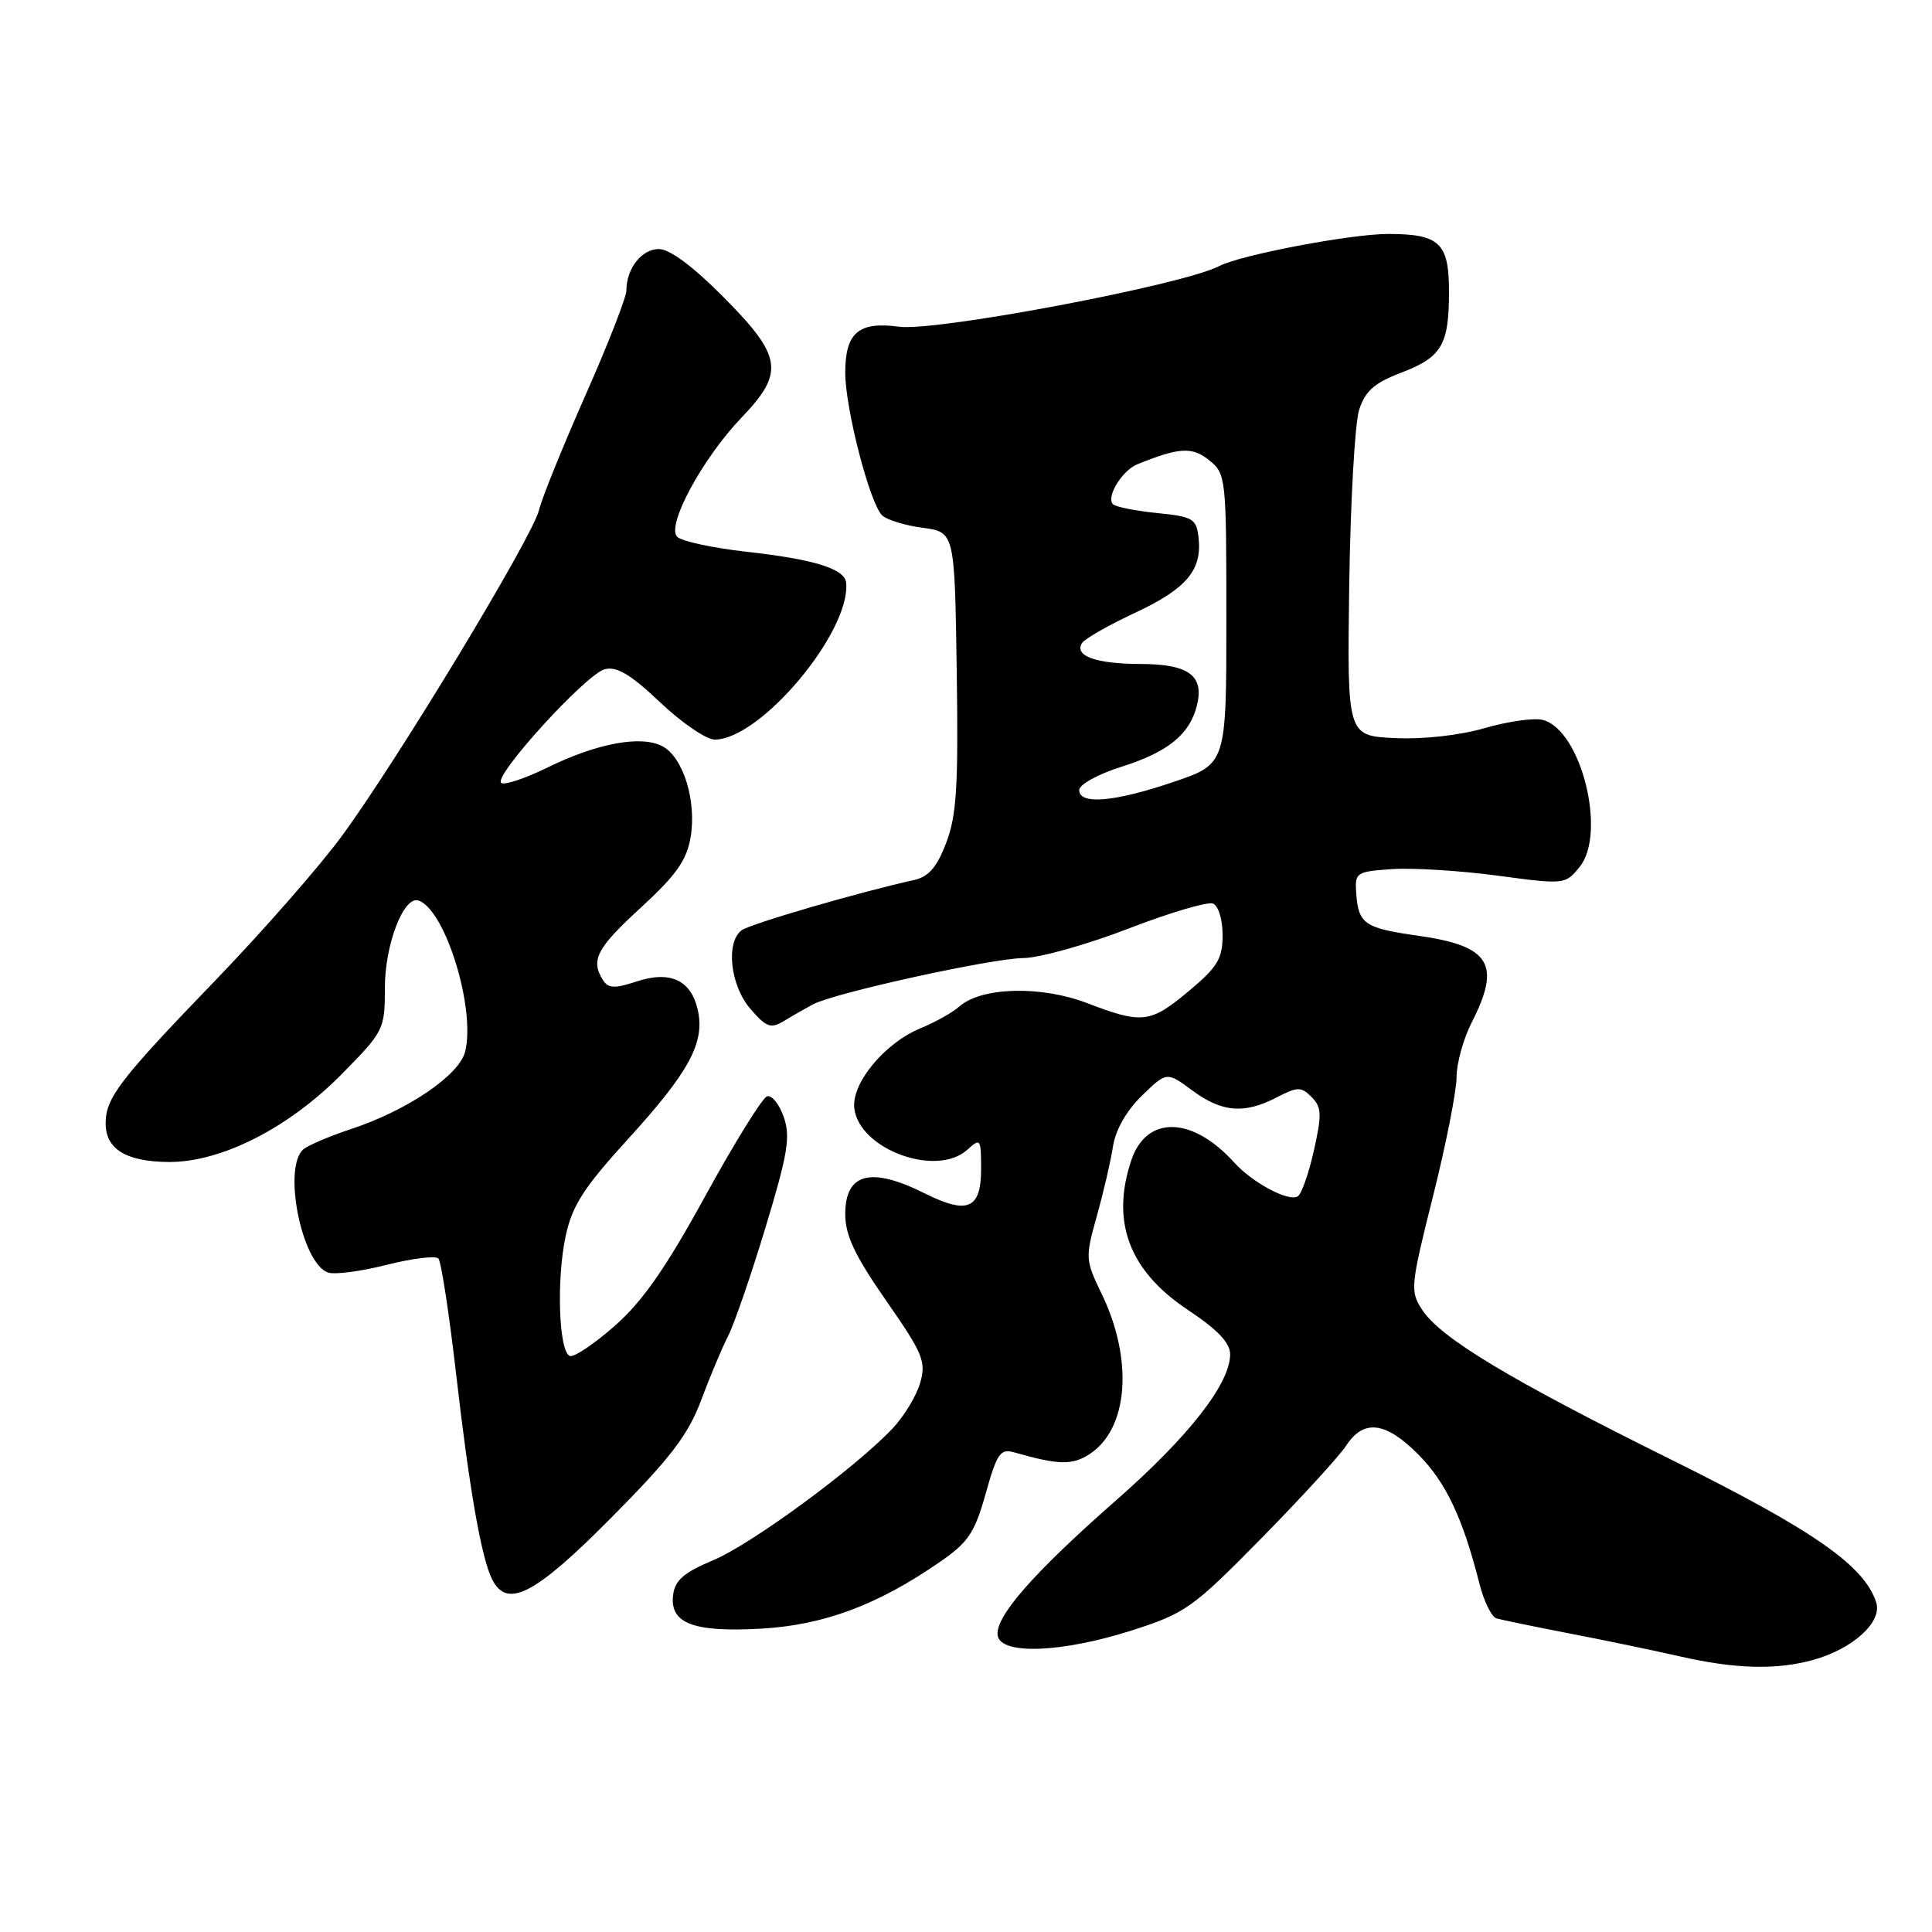 <?xml version="1.0" encoding="UTF-8" standalone="no"?>
<!DOCTYPE svg PUBLIC "-//W3C//DTD SVG 1.1//EN" "http://www.w3.org/Graphics/SVG/1.1/DTD/svg11.dtd" >
<svg xmlns="http://www.w3.org/2000/svg" xmlns:xlink="http://www.w3.org/1999/xlink" version="1.1" viewBox="0 0 256 256">
 <g >
 <path fill="currentColor"
d=" M 240.25 219.95 C 245.53 218.48 249.43 214.93 248.61 212.34 C 247.06 207.47 240.30 202.76 221.52 193.45 C 200.00 182.78 190.90 177.30 188.45 173.56 C 186.83 171.09 186.89 170.43 189.88 158.52 C 191.60 151.66 193.00 144.56 193.00 142.74 C 193.00 140.91 193.90 137.66 195.00 135.50 C 198.95 127.76 197.46 125.34 187.92 123.99 C 180.82 122.99 180.00 122.43 179.71 118.41 C 179.51 115.60 179.67 115.49 184.50 115.16 C 187.25 114.98 193.53 115.37 198.45 116.03 C 207.32 117.22 207.41 117.21 209.31 114.87 C 212.94 110.39 209.49 96.66 204.41 95.39 C 203.25 95.10 199.79 95.59 196.72 96.48 C 193.41 97.44 188.58 97.98 184.82 97.80 C 178.50 97.50 178.50 97.50 178.78 77.50 C 178.94 66.50 179.53 56.06 180.09 54.31 C 180.89 51.82 182.10 50.75 185.60 49.41 C 191.06 47.32 192.00 45.74 192.00 38.60 C 192.00 32.19 190.74 31.00 183.92 31.00 C 179.01 31.00 164.38 33.78 161.57 35.25 C 156.80 37.75 124.04 43.95 119.12 43.29 C 113.76 42.57 112.00 44.08 112.00 49.39 C 112.00 54.11 115.23 66.63 116.87 68.27 C 117.47 68.87 119.88 69.62 122.23 69.93 C 126.50 70.50 126.50 70.50 126.77 88.91 C 127.00 104.14 126.76 108.06 125.38 111.67 C 124.14 114.92 123.05 116.18 121.11 116.61 C 113.77 118.23 99.34 122.44 98.25 123.28 C 96.13 124.92 96.78 130.63 99.44 133.69 C 101.57 136.15 102.13 136.35 103.94 135.25 C 105.07 134.56 106.79 133.58 107.75 133.07 C 110.60 131.56 131.33 127.00 135.58 126.95 C 137.74 126.93 143.98 125.18 149.46 123.07 C 154.94 120.95 160.01 119.45 160.71 119.72 C 161.44 120.00 162.00 121.82 162.00 123.90 C 162.00 127.03 161.34 128.13 157.56 131.29 C 152.40 135.60 151.38 135.72 144.00 132.90 C 137.90 130.57 130.02 130.79 127.11 133.37 C 126.23 134.16 123.90 135.46 121.95 136.26 C 117.20 138.23 112.81 143.54 113.20 146.86 C 113.84 152.29 124.08 156.05 128.17 152.35 C 129.92 150.77 130.00 150.88 130.00 154.88 C 130.00 160.20 128.23 160.97 122.56 158.14 C 115.38 154.55 112.00 155.43 112.00 160.88 C 112.00 163.70 113.26 166.36 117.41 172.33 C 122.30 179.35 122.74 180.42 121.93 183.23 C 121.44 184.95 119.79 187.67 118.27 189.28 C 113.32 194.52 99.63 204.58 94.50 206.74 C 90.61 208.37 89.43 209.40 89.19 211.35 C 88.72 215.12 91.89 216.32 100.93 215.80 C 109.16 215.32 116.23 212.69 124.42 207.05 C 128.31 204.38 129.13 203.16 130.61 197.91 C 132.11 192.55 132.55 191.92 134.40 192.45 C 140.27 194.13 142.10 194.17 144.40 192.66 C 149.52 189.30 150.20 180.17 145.97 171.43 C 143.81 166.97 143.79 166.65 145.33 161.16 C 146.20 158.05 147.17 153.90 147.47 151.94 C 147.81 149.71 149.26 147.18 151.31 145.18 C 154.60 141.99 154.60 141.99 158.00 144.50 C 161.93 147.40 164.87 147.64 169.17 145.41 C 171.95 143.98 172.40 143.97 173.79 145.36 C 175.13 146.70 175.17 147.67 174.10 152.44 C 173.42 155.48 172.46 158.22 171.96 158.52 C 170.74 159.28 165.96 156.72 163.50 154.00 C 157.96 147.88 151.90 147.77 149.90 153.75 C 147.17 161.92 149.63 168.41 157.42 173.58 C 161.33 176.18 163.00 177.93 163.00 179.45 C 163.00 183.33 157.53 190.34 147.92 198.77 C 136.85 208.49 131.72 214.36 132.21 216.77 C 132.72 219.31 140.78 218.98 150.00 216.03 C 157.08 213.76 158.04 213.08 167.10 203.87 C 172.38 198.50 177.45 192.96 178.37 191.56 C 180.70 188.00 183.60 188.36 187.96 192.75 C 191.59 196.42 193.83 201.14 196.02 209.80 C 196.62 212.17 197.64 214.26 198.30 214.45 C 198.96 214.64 203.32 215.54 208.00 216.45 C 212.68 217.35 219.20 218.71 222.50 219.46 C 229.92 221.16 235.37 221.30 240.25 219.95 Z  M 80.97 201.13 C 88.87 193.17 91.17 190.15 92.90 185.55 C 94.07 182.41 95.68 178.58 96.47 177.05 C 97.26 175.52 99.49 169.06 101.42 162.69 C 104.39 152.89 104.77 150.63 103.85 148.01 C 103.26 146.30 102.26 145.07 101.64 145.27 C 101.01 145.47 97.33 151.41 93.45 158.48 C 88.24 168.00 85.13 172.46 81.47 175.67 C 78.76 178.06 76.08 179.86 75.52 179.68 C 74.05 179.19 73.71 169.60 74.95 163.79 C 75.82 159.74 77.33 157.39 83.26 150.88 C 91.31 142.05 93.41 138.16 92.47 133.87 C 91.59 129.87 88.82 128.57 84.33 130.06 C 81.44 131.01 80.60 130.97 79.90 129.87 C 78.22 127.22 79.06 125.63 84.93 120.25 C 89.60 115.96 90.99 114.00 91.51 110.93 C 92.32 106.13 90.54 100.36 87.79 98.89 C 84.99 97.39 79.11 98.47 72.53 101.71 C 69.52 103.18 66.76 104.09 66.40 103.73 C 65.41 102.75 77.66 89.32 80.12 88.68 C 81.72 88.26 83.56 89.36 87.47 93.06 C 90.34 95.78 93.59 98.00 94.70 98.00 C 100.76 98.00 112.72 83.73 112.12 77.23 C 111.95 75.37 107.92 74.11 98.83 73.10 C 94.41 72.60 90.32 71.72 89.73 71.13 C 88.26 69.66 93.07 60.75 98.26 55.33 C 103.98 49.36 103.67 47.24 95.90 39.40 C 91.86 35.32 88.74 33.00 87.31 33.00 C 85.02 33.00 83.00 35.58 83.00 38.49 C 83.00 39.38 80.55 45.66 77.55 52.43 C 74.56 59.20 71.79 66.03 71.41 67.62 C 70.54 71.20 52.55 100.93 45.25 110.84 C 42.28 114.88 34.78 123.43 28.60 129.84 C 15.84 143.07 14.00 145.46 14.00 148.86 C 14.00 152.27 16.72 153.93 22.36 153.97 C 29.32 154.01 38.25 149.47 45.31 142.30 C 50.88 136.64 51.00 136.40 51.00 130.84 C 51.00 125.16 53.49 118.69 55.44 119.32 C 58.99 120.48 63.06 133.66 61.63 139.36 C 60.84 142.49 53.98 147.14 46.50 149.61 C 43.75 150.52 40.94 151.71 40.25 152.25 C 37.42 154.50 39.90 167.26 43.43 168.61 C 44.26 168.93 47.75 168.48 51.19 167.61 C 54.62 166.74 57.73 166.36 58.09 166.76 C 58.46 167.17 59.51 174.03 60.43 182.00 C 62.20 197.41 63.78 206.39 65.20 209.25 C 67.18 213.23 70.85 211.34 80.97 201.13 Z  M 143.00 104.68 C 143.00 103.96 145.51 102.57 148.57 101.61 C 154.75 99.66 157.63 97.33 158.59 93.51 C 159.59 89.52 157.54 88.00 151.13 87.98 C 145.23 87.97 142.31 86.92 143.37 85.21 C 143.72 84.65 146.89 82.84 150.42 81.19 C 157.25 77.99 159.31 75.54 158.81 71.20 C 158.53 68.73 158.05 68.45 153.31 67.98 C 150.46 67.69 147.83 67.17 147.48 66.81 C 146.53 65.86 148.68 62.34 150.72 61.51 C 156.26 59.27 157.99 59.17 160.23 60.99 C 162.45 62.78 162.50 63.27 162.50 82.03 C 162.50 101.24 162.50 101.24 155.50 103.61 C 147.63 106.28 143.00 106.67 143.00 104.68 Z "/>
</g>
</svg>